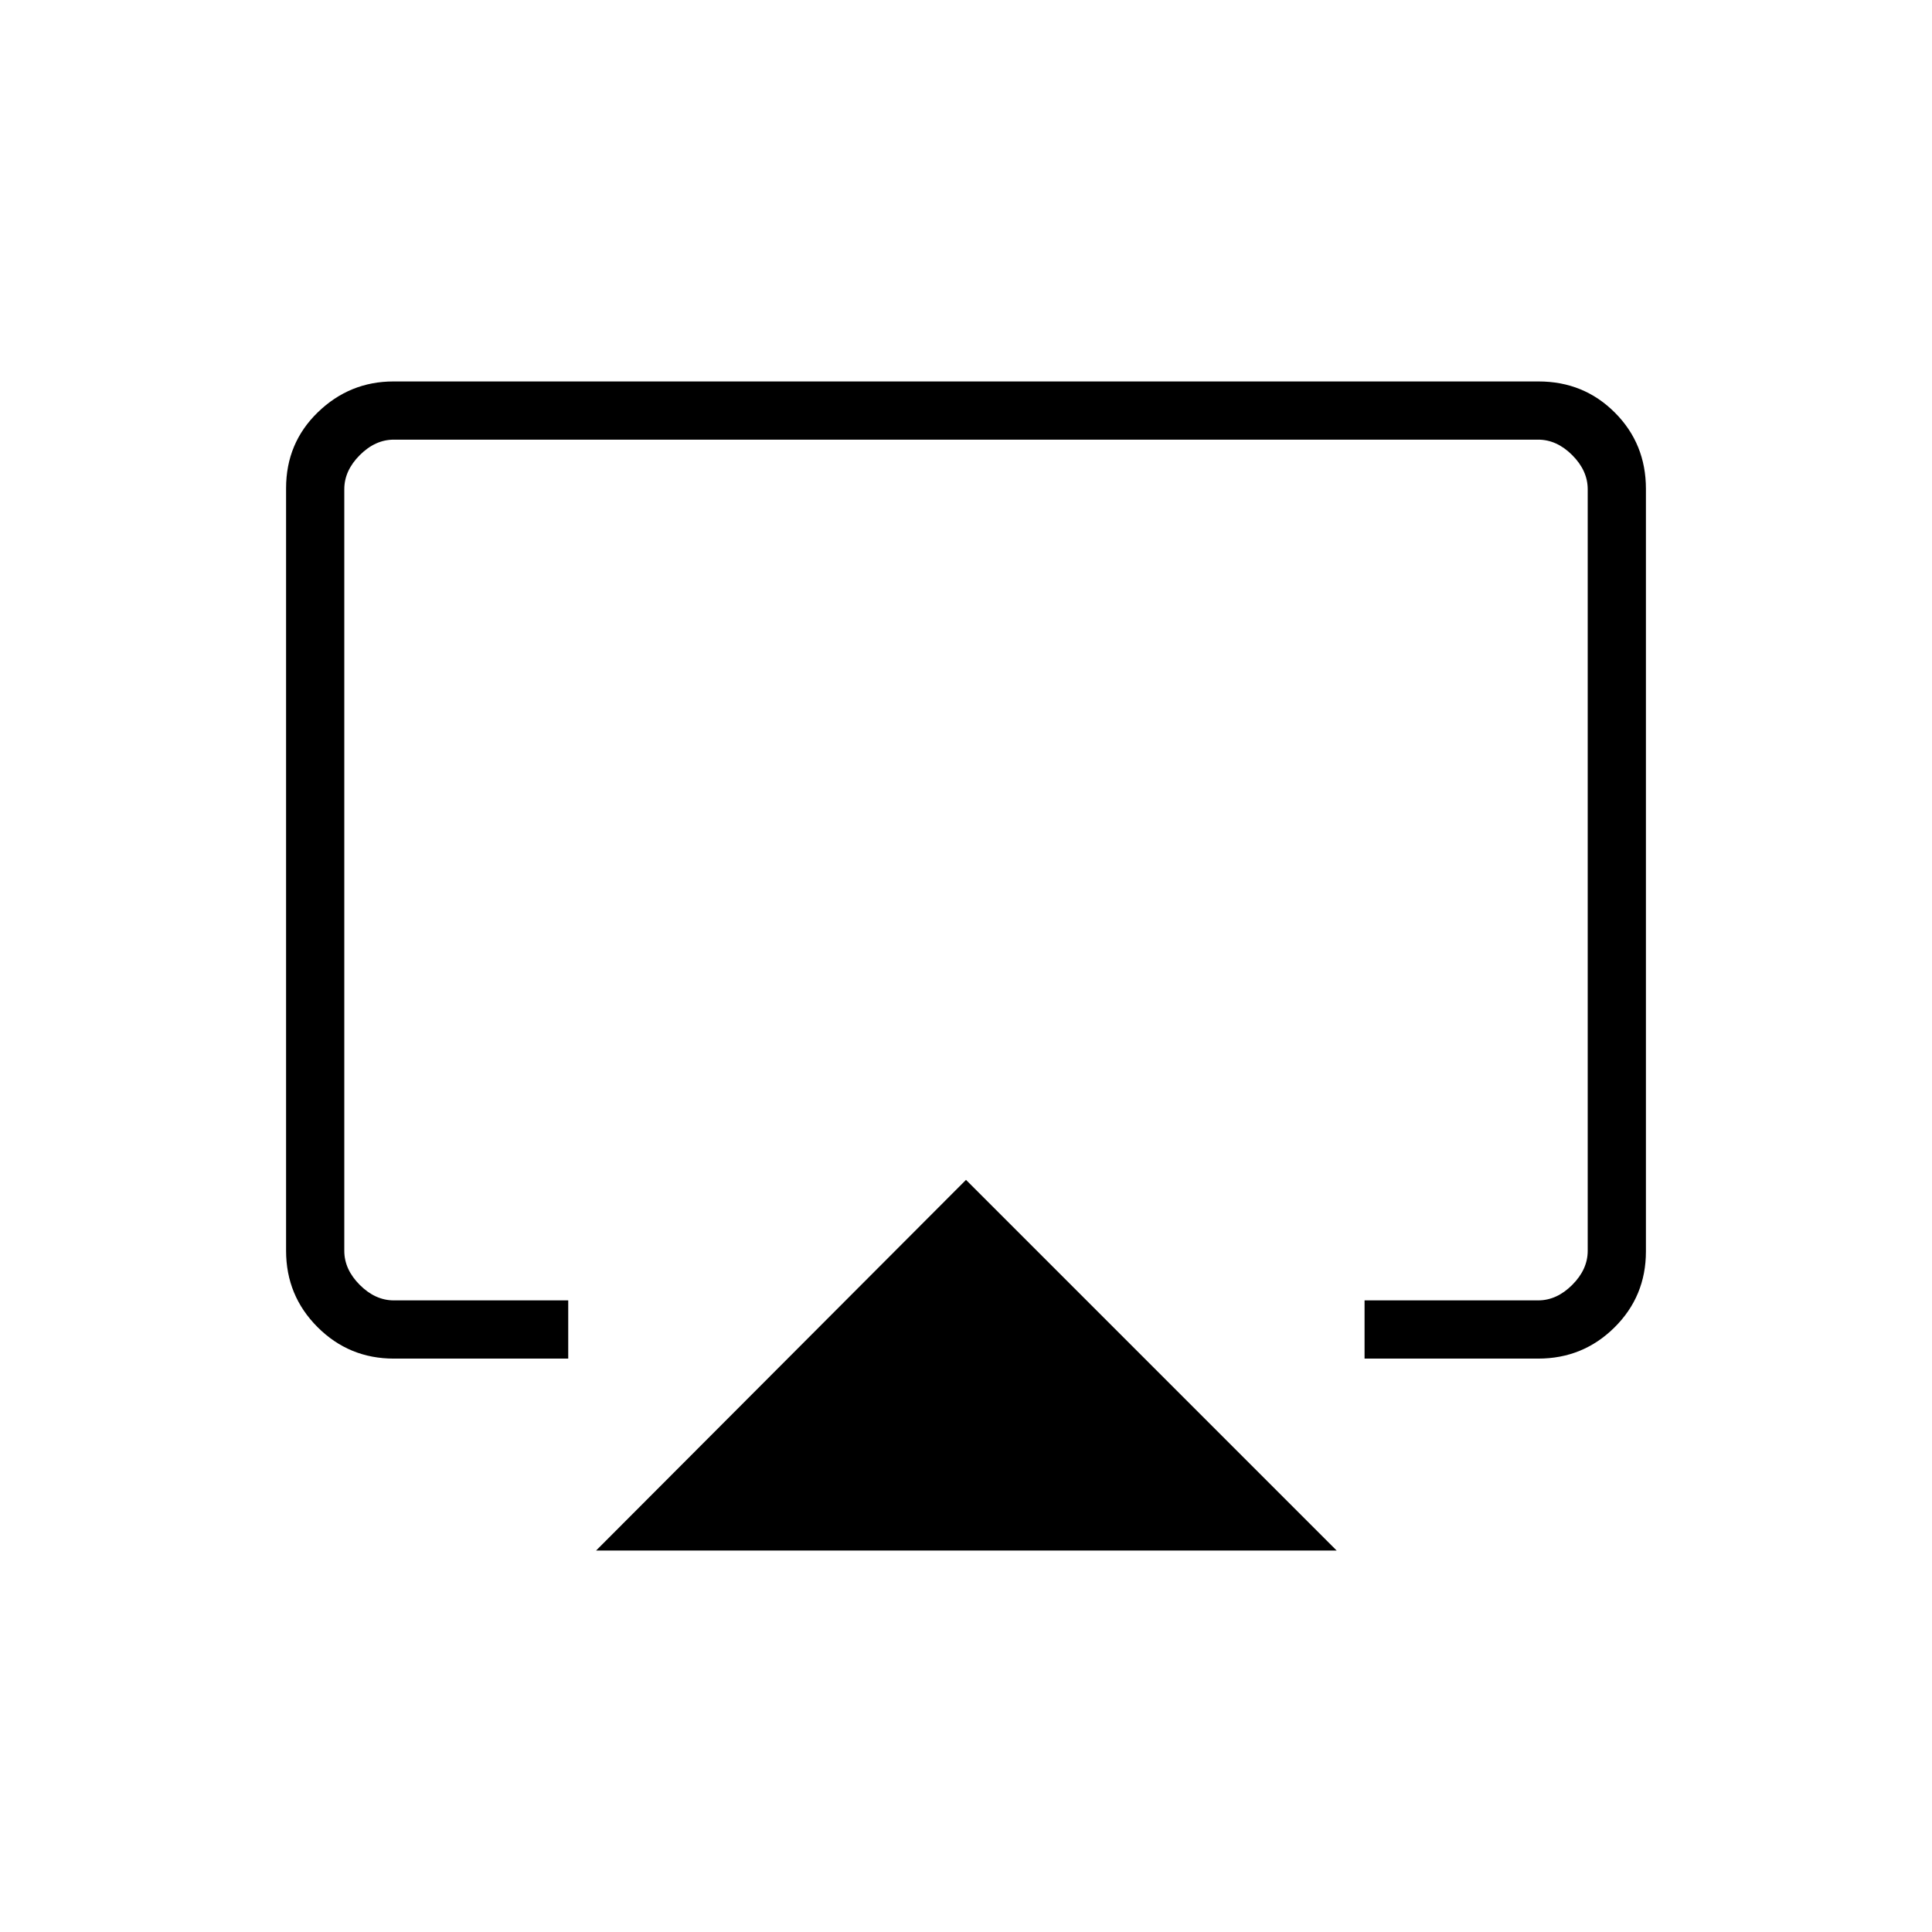 <svg xmlns="http://www.w3.org/2000/svg" height="20" viewBox="0 -960 960 960" width="20"><path d="M296.19-189.54 480-373.73l184.19 184.19h-368ZM142.15-338.5v-378.89q0-22.47 15.8-37.77 15.8-15.3 37.57-15.3h568.96q22.47 0 37.92 15.46 15.45 15.46 15.45 37.93v378.89q0 22.3-15.63 37.78-15.64 15.48-37.91 15.48h-86.27v-28.93h86.27q9.23 0 16.92-7.69 7.69-7.69 7.69-16.92v-378.46q0-9.23-7.69-16.93-7.69-7.69-16.92-7.69H195.69q-9.23 0-16.92 7.69-7.69 7.7-7.69 16.93v378.46q0 9.23 7.69 16.92 7.69 7.69 16.92 7.69h86.66v28.93h-86.66q-22.27 0-37.91-15.65-15.63-15.64-15.63-37.93ZM480-513.23Z"/></svg>